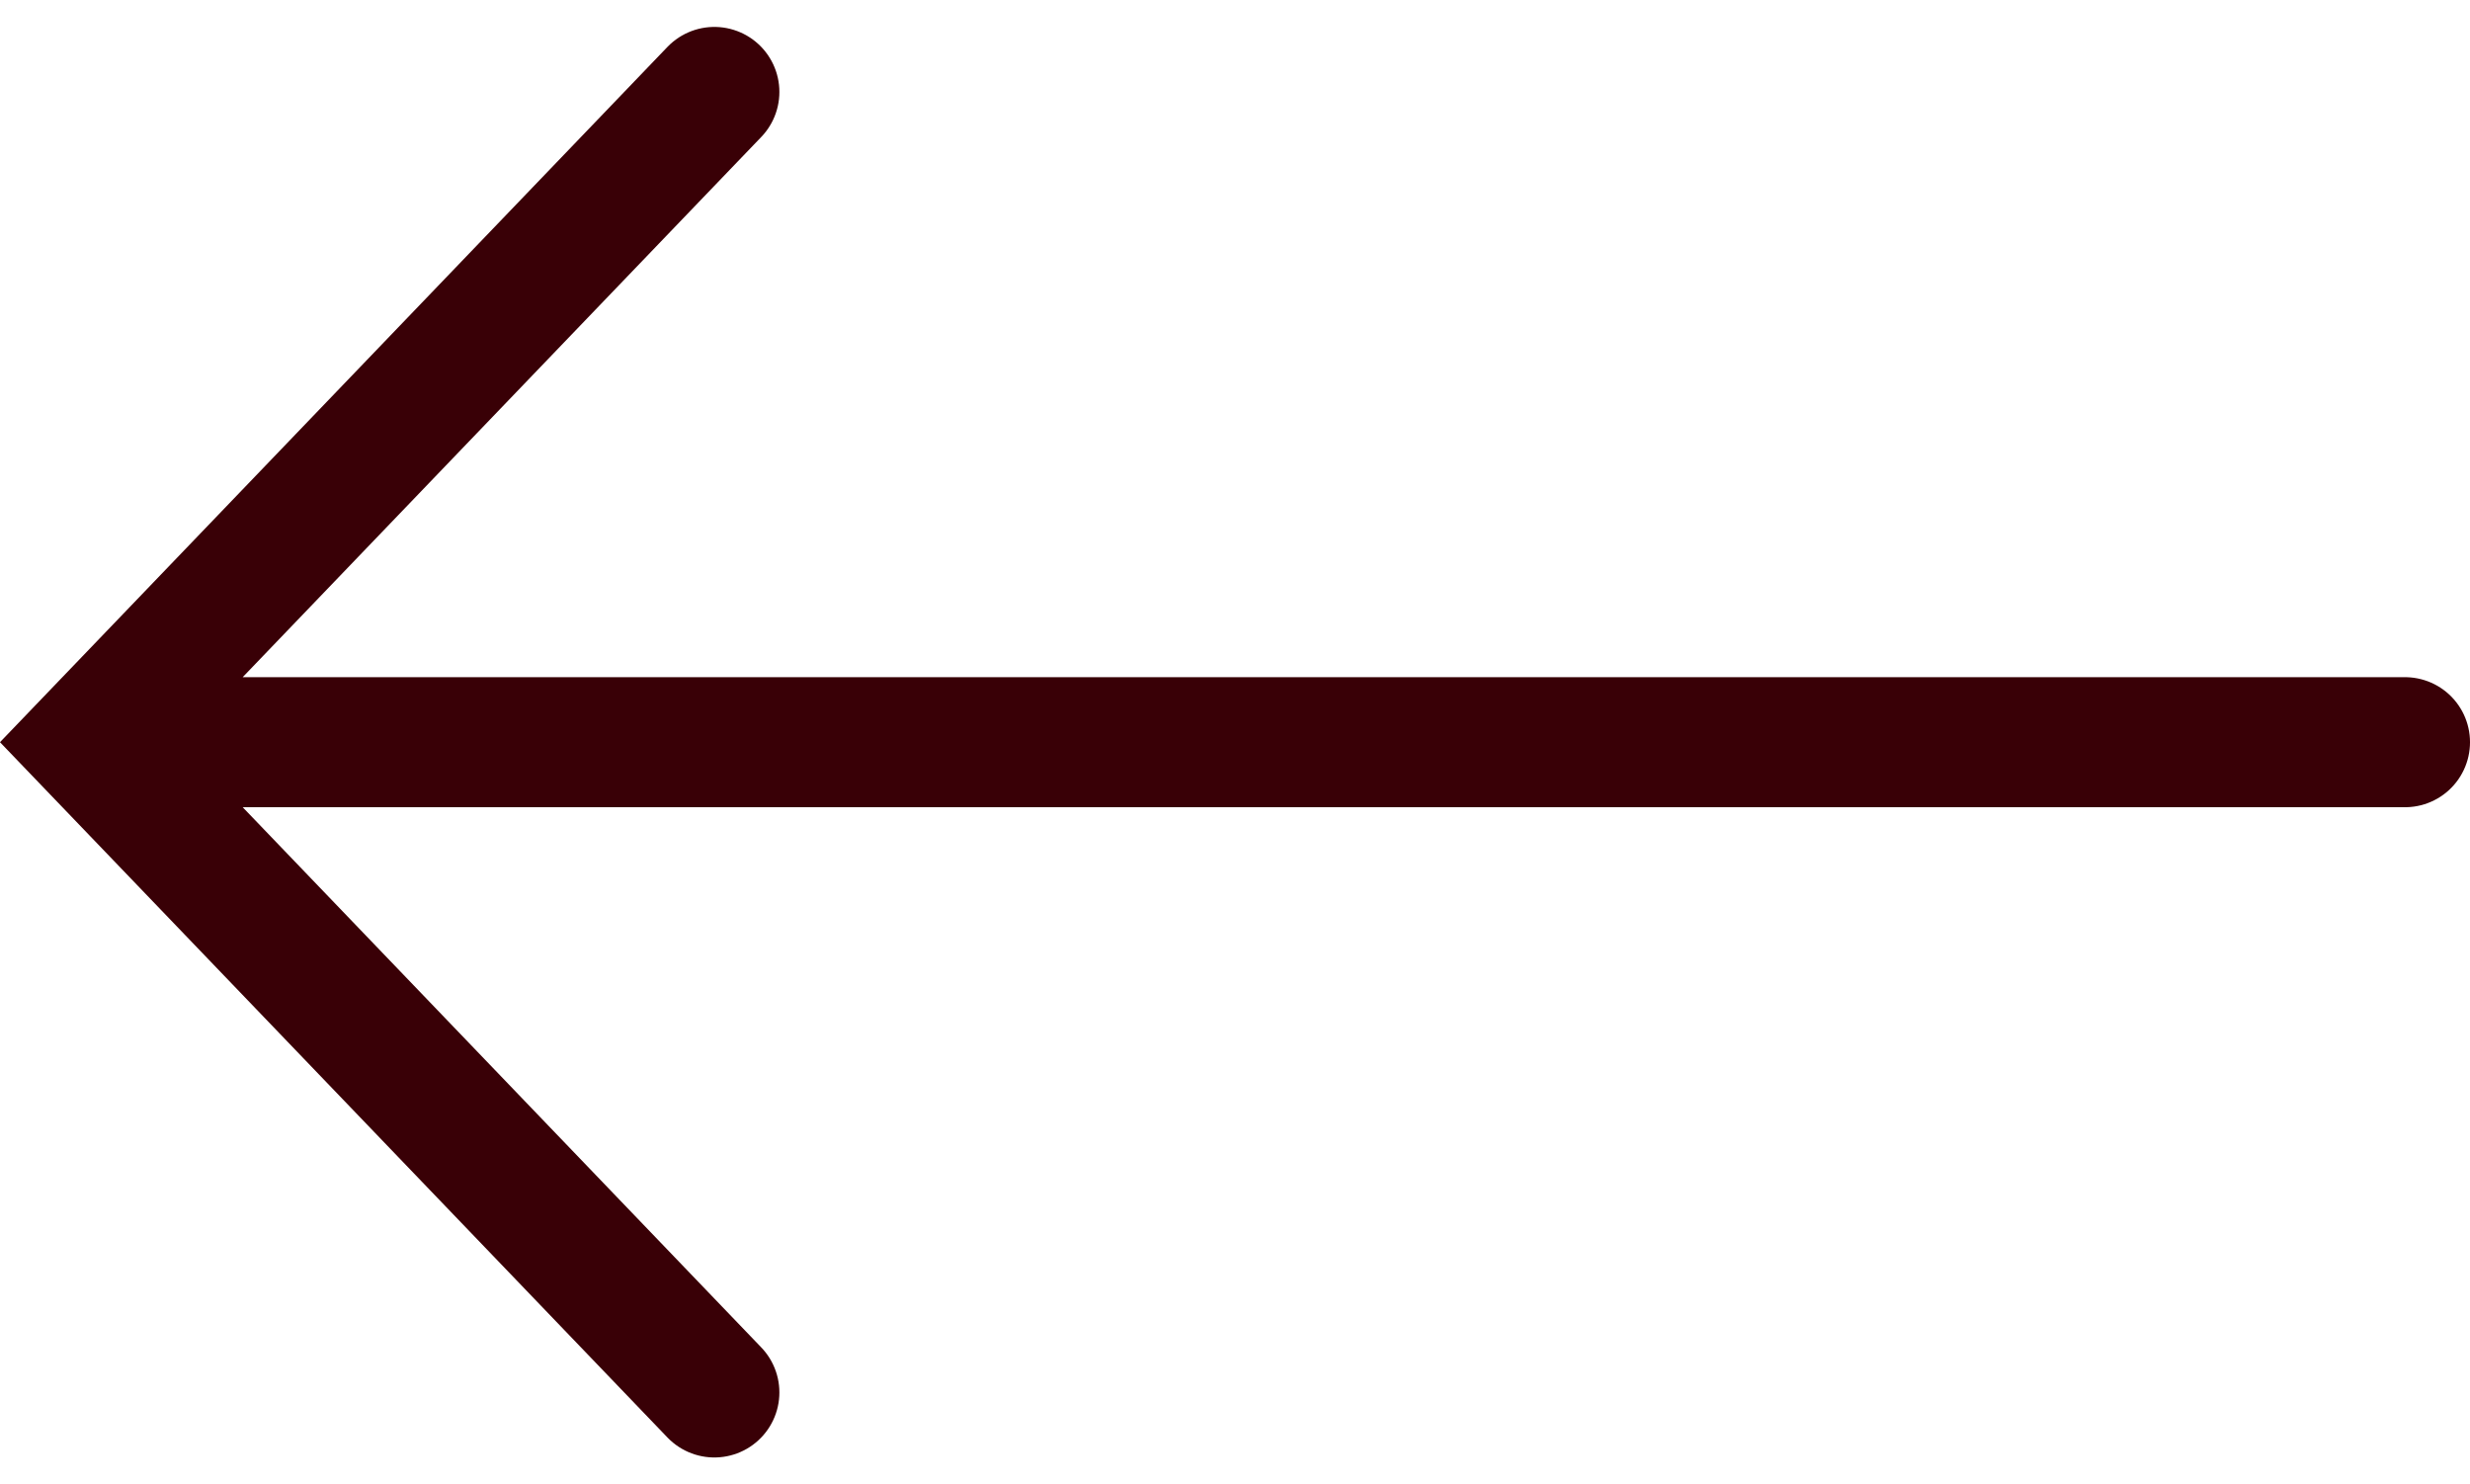 <svg xmlns="http://www.w3.org/2000/svg" width="37.986" height="22.828" viewBox="0 0 37.986 22.828"><defs><style>.a{fill:none;stroke:#390006;stroke-linecap:round;stroke-miterlimit:10;stroke-width:2px;}</style></defs><path class="a" d="M46.525,25h-34.5m26,10,9.6-10-9.6-10" transform="translate(49.011 36.414) rotate(180)"/></svg>